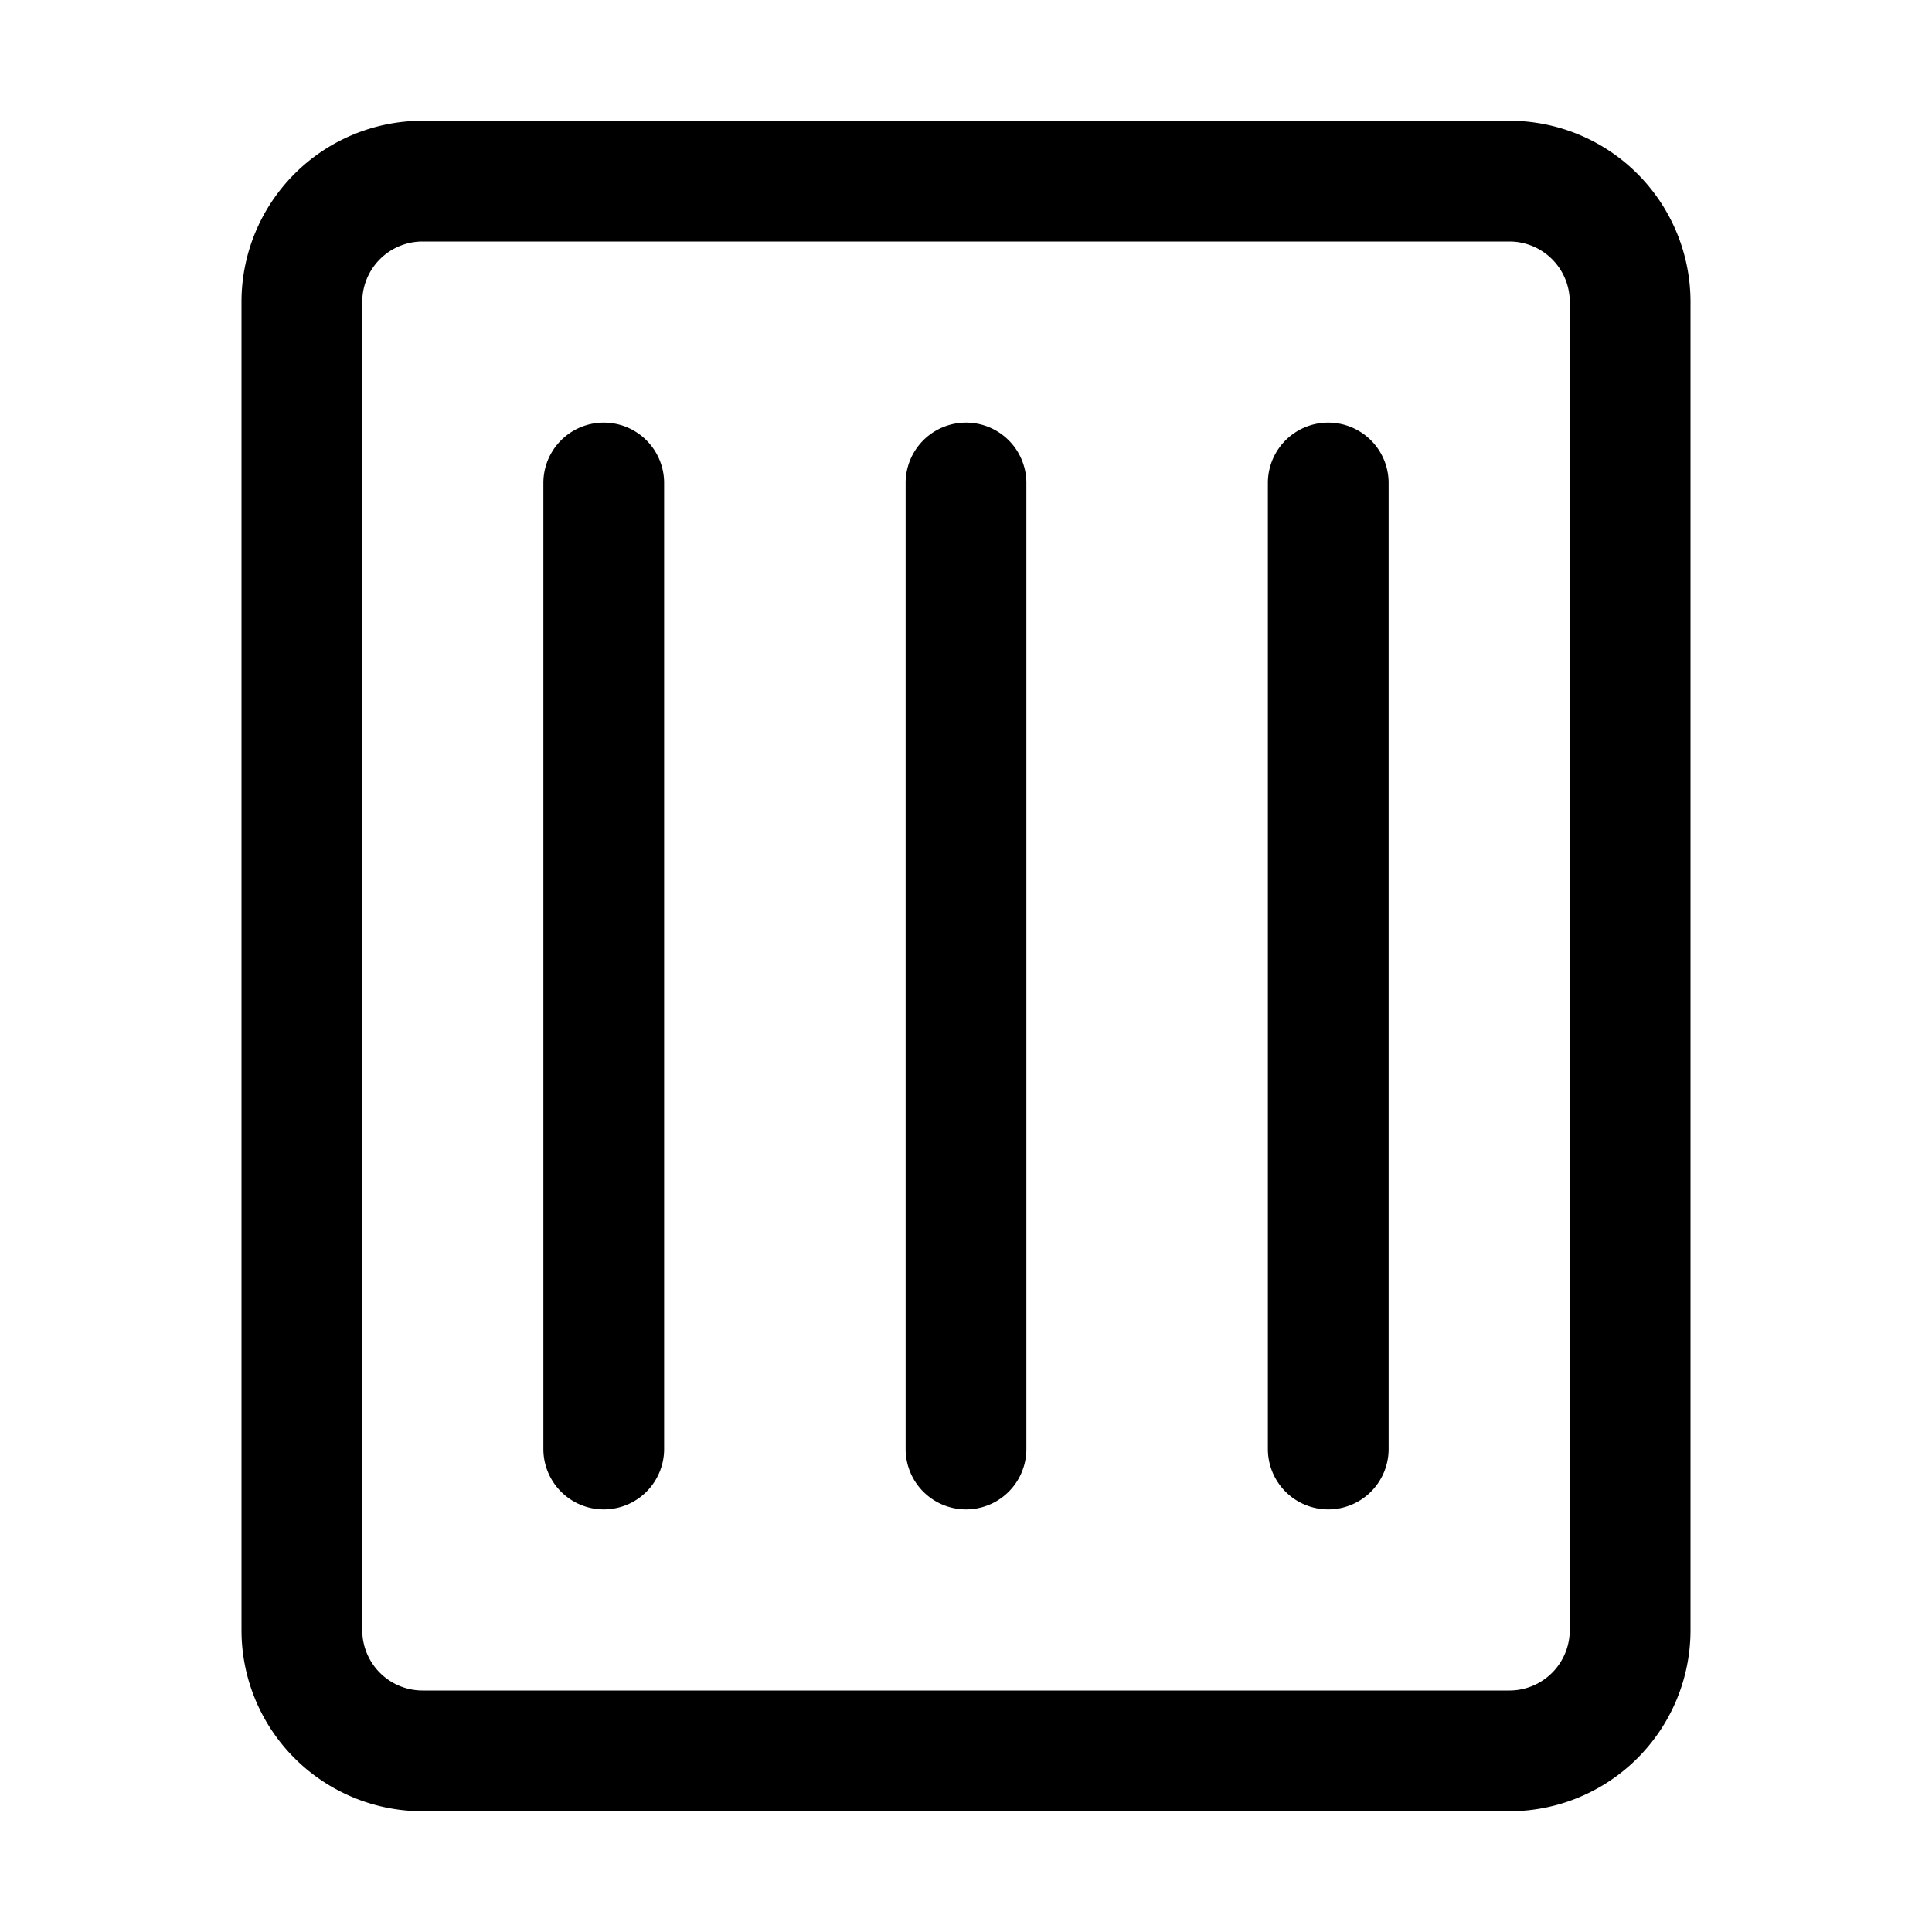 <svg xmlns="http://www.w3.org/2000/svg" width="32" height="32" viewBox="0 0 32 32"><path d="M7 2a3 3 0 0 0-3 3v22a3 3 0 0 0 3 3h18a3 3 0 0 0 3-3V5a3 3 0 0 0-3-3H7ZM6 5a1 1 0 0 1 1-1h18a1 1 0 0 1 1 1v22a1 1 0 0 1-1 1H7a1 1 0 0 1-1-1V5Zm3 19a1 1 0 1 0 2 0V8a1 1 0 1 0-2 0v16Zm6 0a1 1 0 1 0 2 0V8a1 1 0 1 0-2 0v16Zm7 1a1 1 0 0 1-1-1V8a1 1 0 1 1 2 0v16a1 1 0 0 1-1 1Z"/></svg>